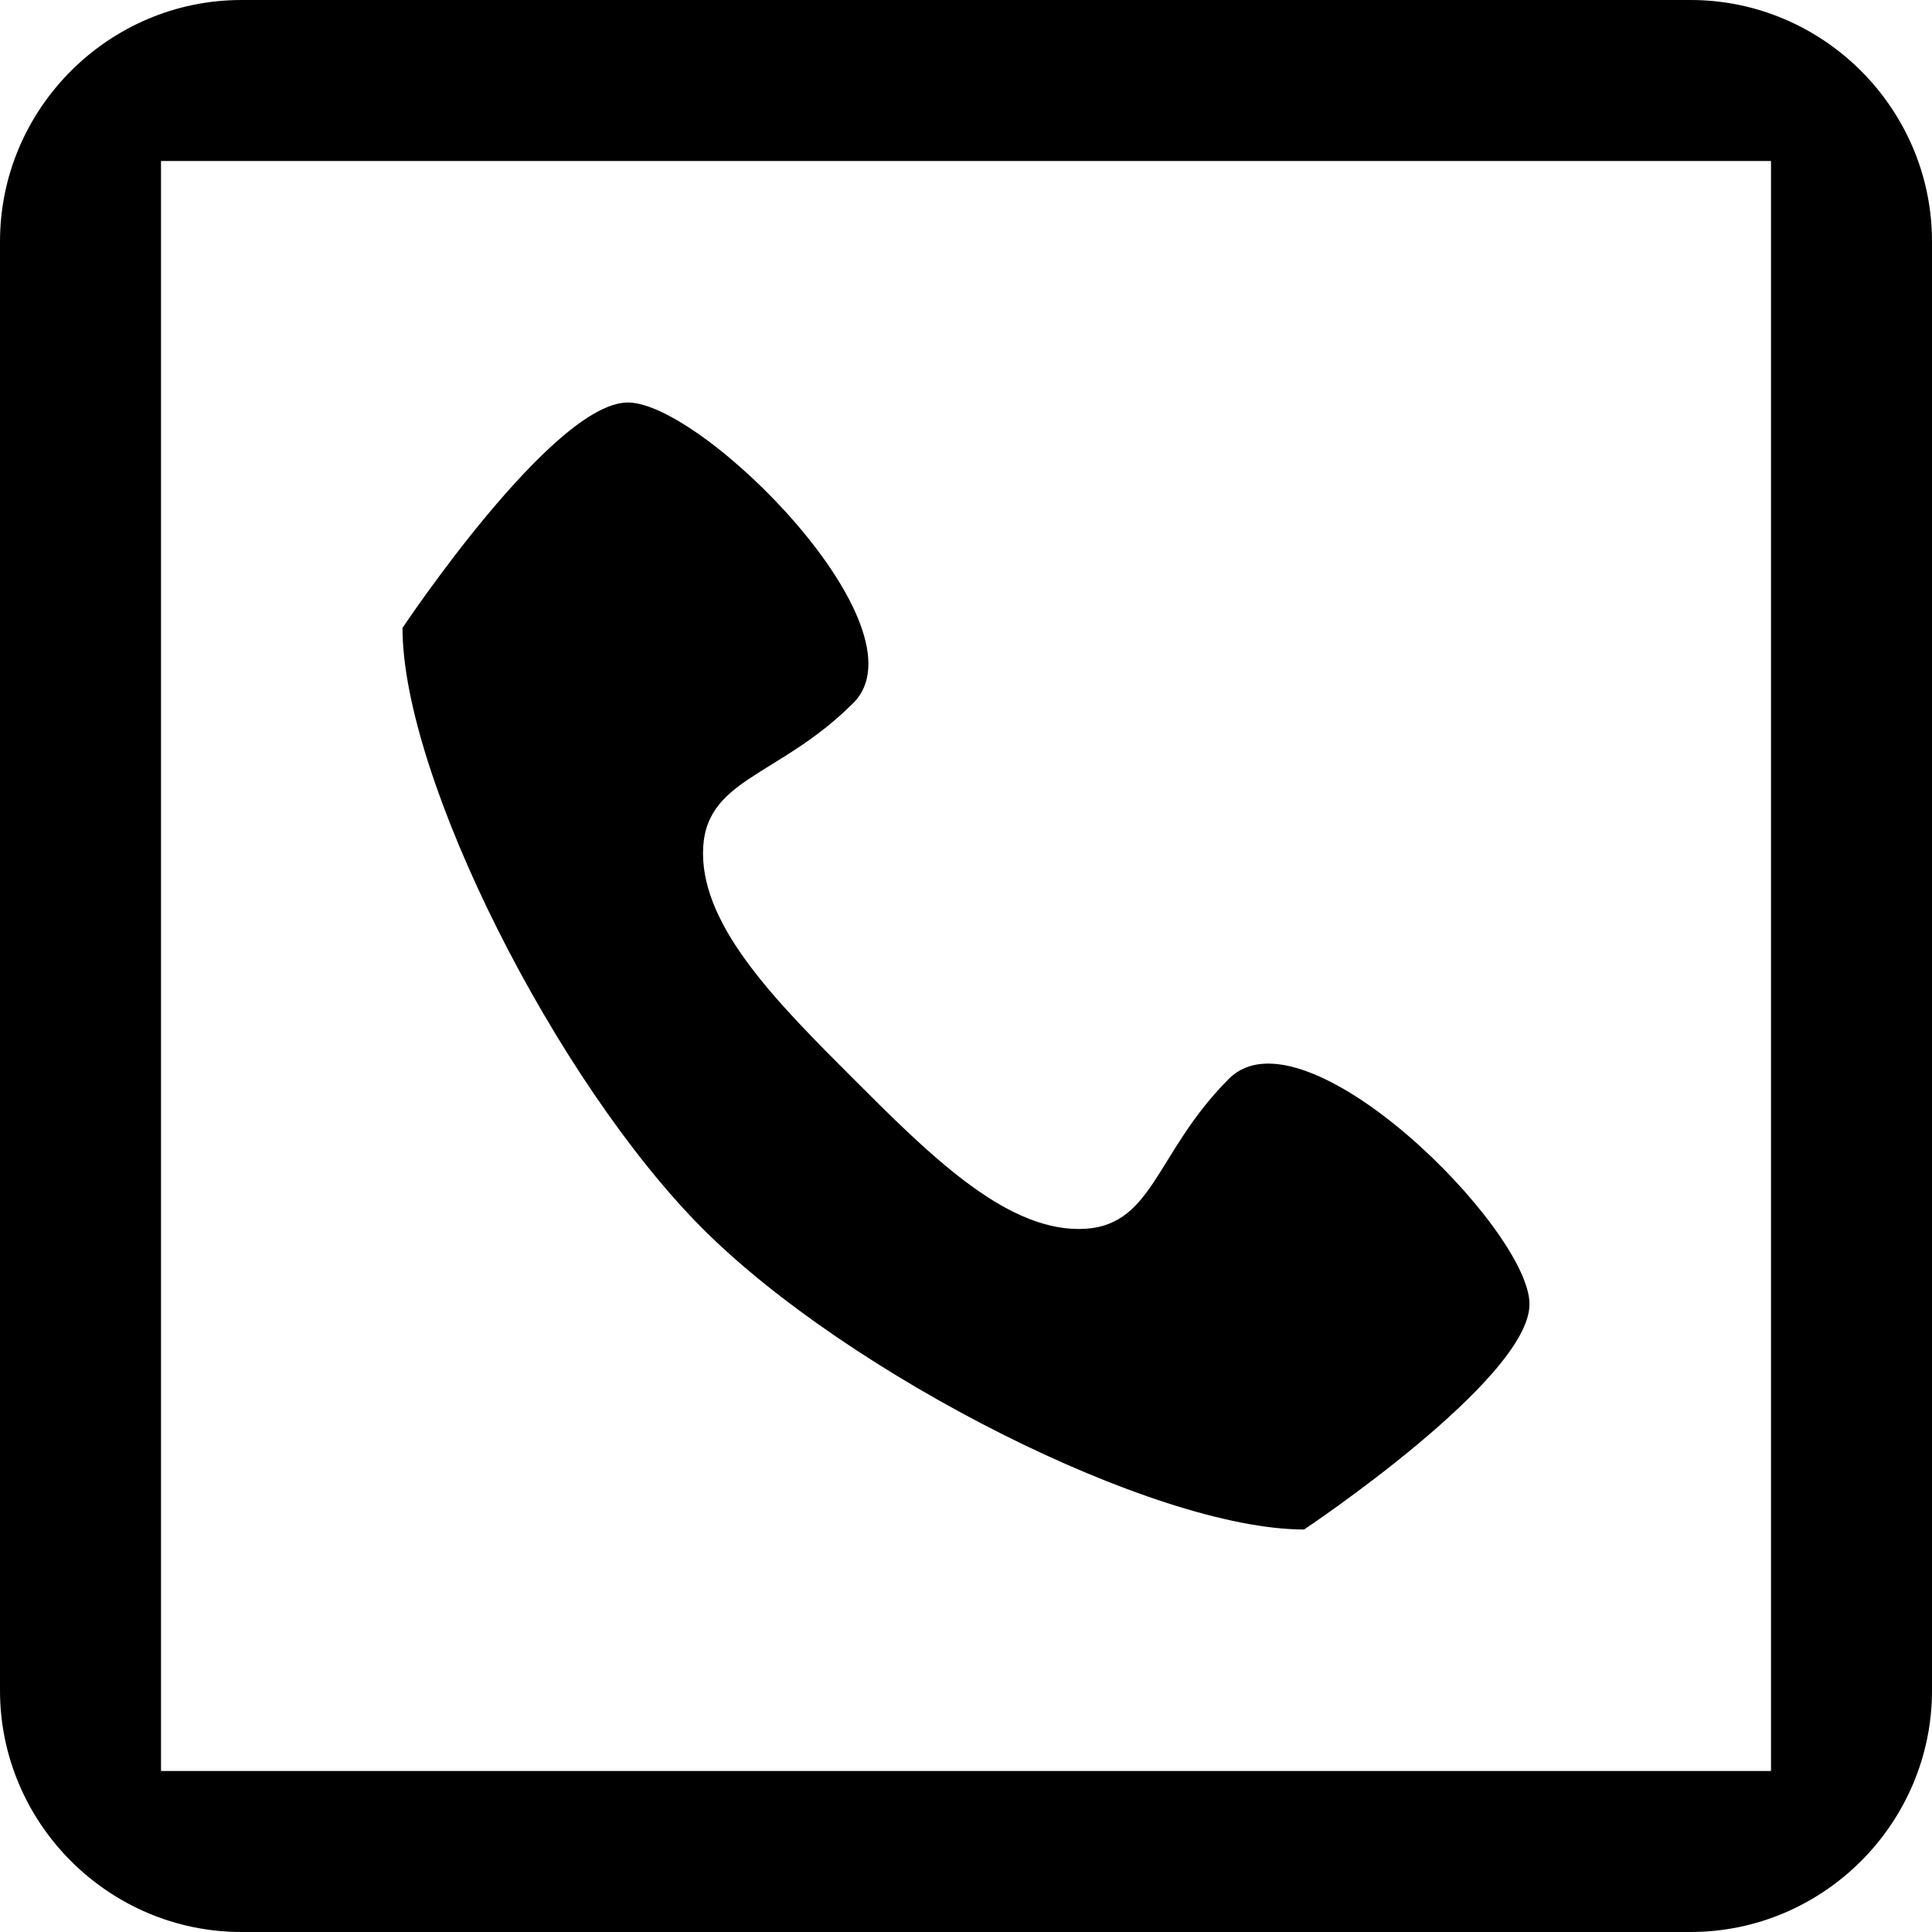 <?xml version="1.0" encoding="UTF-8"?>
<!DOCTYPE svg PUBLIC "-//W3C//DTD SVG 1.1//EN" "http://www.w3.org/Graphics/SVG/1.1/DTD/svg11.dtd">
<svg version="1.1" xmlns="http://www.w3.org/2000/svg" xmlns:xlink="http://www.w3.org/1999/xlink" x="0" y="0" width="24" height="24" viewBox="0, 0, 24, 24">
  <g id="Layer_1">
    <path d="M21,0 L3,0 C1.35,0 0,1.35 0,3 L0,21 C0,22.65 1.35,24 3,24 L21,24 C22.65,24 24,22.65 24,21 L24,3 C24,1.35 22.65,0 21,0 z M22,22 L2,22 L2,2 L22,2 L22,22 z" fill="#000000" id="frame"/>
    <path d="M5,19 L15,19 L15,17 L5,17 z M5,13 L19,13 L19,15 L5,15 z M5,9 L19,9 L19,11 L5,11 z M5,5 L19,5 L19,7 L5,7 z" fill="#000000" id="textarea" display="none"/>
    <path d="M18.562,5 L5.438,5 C5.196,5 5,5.196 5,5.438 L5,8.062 C5,8.304 5.196,8.5 5.438,8.5 L5.875,8.5 C6.117,8.5 6.313,8.304 6.313,8.062 L7.188,6.75 L11.125,6.75 L11.125,17.25 L8.938,18.125 C8.696,18.125 8.5,18.321 8.5,18.562 C8.5,18.804 8.696,19 8.938,19 L15.062,19 C15.304,19 15.5,18.804 15.5,18.562 C15.5,18.321 15.304,18.125 15.062,18.125 L12.875,17.25 L12.875,6.75 L16.812,6.75 L17.688,8.062 C17.688,8.304 17.883,8.5 18.125,8.5 L18.562,8.5 C18.804,8.5 19,8.304 19,8.062 L19,5.438 C19,5.196 18.804,5 18.562,5 z" fill="#000000" id="text" display="none"/>
    <path d="M18.5,5.5 L5.5,5.5 C4.675,5.5 4,6.175 4,7 L4,17 C4,17.825 4.675,18.5 5.5,18.5 L18.5,18.5 C19.325,18.5 20,17.825 20,17 L20,7 C20,6.175 19.325,5.5 18.5,5.5 z M10.231,12.099 L6,15.394 L6,7.556 L10.231,12.099 z M6.756,7.5 L17.244,7.5 L12,11.438 L6.756,7.5 z M10.395,12.276 L12,14 L13.605,12.276 L16.895,16.5 L7.106,16.5 L10.396,12.276 z M13.769,12.099 L18,7.556 L18,15.394 L13.769,12.099 z" fill="#000000" id="mail-alt" display="none"/>
    <path d="M17.444,7 L6.556,7 C5.697,7 5,7.689 5,8.539 L5,15.461 C5,16.311 5.697,17 6.556,17 L17.444,17 C18.303,17 19,16.311 19,15.461 L19,8.539 C19,7.689 18.303,7 17.444,7 z M9.912,12.628 L11.158,13.705 C11.396,13.909 11.696,14.01 12,14.01 C12.304,14.01 12.604,13.908 12.842,13.705 L14.088,12.628 L14.059,12.656 L16.895,15.461 L7.105,15.461 L9.941,12.656 L9.912,12.628 z M6.556,14.917 L6.556,9.723 L9.357,12.147 L6.556,14.917 z M14.643,12.147 L17.444,9.723 L17.444,14.915 L14.643,12.147 z M17.444,8.539 L17.444,8.7 L12.33,13.126 C12.153,13.278 11.847,13.278 11.67,13.126 L6.556,8.7 L6.556,8.539 L17.444,8.539 z" fill="#000000" id="mail" display="none"/>
    <path d="M19,12 C19,8.133 15.867,5 12,5 C8.133,5 5,8.133 5,12 C5,15.867 8.133,19 12,19 C15.867,19 19,15.867 19,12 z" fill="#000000" display="none"/>
    <path d="M18,7 C18.552,7 19,7.448 19,8 L19,16 C19,16.552 18.552,17 18,17 L6,17 C5.448,17 5,16.552 5,16 L5,8 C5,7.448 5.448,7 6,7 L18,7 z M15.52,8.813 L15.299,8.844 L8.549,11.446 C8.088,11.625 8.096,11.883 8.471,12 L10.197,12.539 L14.205,10.016 C14.393,9.891 14.565,9.961 14.424,10.086 L11.182,13.016 L11.057,14.797 C11.237,14.797 11.315,14.719 11.409,14.625 L12.252,13.813 L14.002,15.102 C14.323,15.281 14.549,15.188 14.635,14.805 L14.635,14.805 L15.783,9.391 C15.799,8.959 15.865,9.16 15.52,8.813 z" fill="#000000" id="submit-alt" display="none"/>
    <path d="M18,7 C18.552,7 19,7.448 19,8 L19,16 C19,16.552 18.552,17 18,17 L6,17 C5.448,17 5,16.552 5,16 L5,8 C5,7.448 5.448,7 6,7 L18,7 z M10.058,9.782 Q9.07,9.782 8.508,10.393 Q7.945,11.004 7.945,12.056 Q7.945,13.099 8.508,13.712 Q9.07,14.326 10.058,14.326 Q11.042,14.326 11.607,13.72 Q12.173,13.113 12.173,12.056 Q12.173,10.998 11.607,10.39 Q11.042,9.782 10.058,9.782 z M10.061,10.605 Q10.251,10.605 10.428,10.683 Q10.606,10.761 10.746,10.939 Q10.881,11.115 10.961,11.389 Q11.042,11.663 11.042,12.053 Q11.042,12.463 10.966,12.716 Q10.89,12.97 10.749,13.16 Q10.617,13.336 10.436,13.419 Q10.254,13.503 10.061,13.503 Q9.87,13.503 9.691,13.425 Q9.513,13.348 9.372,13.166 Q9.234,12.987 9.155,12.722 Q9.076,12.457 9.076,12.056 Q9.076,11.666 9.16,11.385 Q9.243,11.103 9.378,10.934 Q9.53,10.749 9.694,10.677 Q9.858,10.605 10.061,10.605 z M13.787,9.677 L12.762,9.677 L12.762,14.235 L13.787,14.235 L13.787,13.017 L13.945,12.803 L14.836,14.235 L16.055,14.235 L14.818,12.363 L15.97,10.945 L14.76,10.945 L13.787,12.231 L13.787,9.677 z" fill="#000000" id="submit" display="none"/>
    <path d="M15.267,13.4 C14.333,14.333 14.333,15.267 13.4,15.267 C12.467,15.267 11.533,14.333 10.6,13.4 C9.667,12.467 8.733,11.533 8.733,10.6 C8.733,9.667 9.667,9.667 10.6,8.733 C11.533,7.8 8.733,5 7.8,5 C6.867,5 5,7.8 5,7.8 C5,9.667 6.917,13.451 8.733,15.267 C10.549,17.082 14.333,19 16.2,19 C16.2,19 19,17.133 19,16.2 C19,15.267 16.2,12.467 15.267,13.4 z" fill="#000000" id="tel"/>
    <path d="M10.995,13.733 C10.809,13.733 10.622,13.661 10.48,13.519 C9.148,12.187 9.148,10.02 10.48,8.688 L13.169,6 C13.814,5.355 14.672,5 15.585,5 C16.497,5 17.355,5.355 18.001,6 C19.333,7.332 19.333,9.499 18.001,10.831 L16.772,12.06 C16.487,12.345 16.026,12.345 15.742,12.06 C15.457,11.776 15.457,11.315 15.742,11.031 L16.971,9.802 C17.735,9.037 17.735,7.794 16.971,7.03 C16.601,6.66 16.108,6.456 15.585,6.456 C15.061,6.456 14.569,6.66 14.198,7.03 L11.51,9.718 C10.745,10.482 10.745,11.726 11.51,12.49 C11.794,12.774 11.794,13.235 11.51,13.519 C11.368,13.661 11.181,13.733 10.995,13.733 z M8.415,19 C9.328,19 10.186,18.645 10.831,18 L13.52,15.311 C14.852,13.98 14.852,11.812 13.52,10.481 C13.235,10.196 12.775,10.196 12.49,10.481 C12.206,10.765 12.206,11.226 12.49,11.51 C13.255,12.274 13.255,13.518 12.49,14.282 L9.802,16.97 C9.431,17.34 8.939,17.544 8.415,17.544 C7.892,17.544 7.399,17.34 7.029,16.97 C6.265,16.206 6.265,14.962 7.029,14.198 L8.258,12.969 C8.543,12.685 8.542,12.224 8.258,11.94 C7.974,11.655 7.513,11.655 7.228,11.94 L5.999,13.169 C4.667,14.501 4.667,16.668 5.999,18 C6.645,18.645 7.503,19 8.415,19 z" fill="#000000" id="url" display="none"/>
    <path d="M17.25,5 L6.75,5 C5.787,5 5,5.787 5,6.75 L5,17.25 C5,18.212 5.787,19 6.75,19 L17.25,19 C18.212,19 19,18.212 19,17.25 L19,6.75 C19,5.787 18.212,5 17.25,5 z M11.125,15.862 L7.881,12.619 L9.119,11.381 L11.125,13.388 L15.319,9.194 L16.556,10.431 L11.125,15.862 z" fill="#000000" id="checkbox" display="none"/>
    <path d="M19,11.631 Q19,12.466 18.806,13.16 Q18.613,13.854 18.205,14.351 Q17.783,14.856 17.157,15.127 Q16.531,15.397 15.621,15.397 Q15.314,15.397 14.98,15.357 Q14.646,15.318 14.536,15.287 L14.536,14 L14.663,14 Q14.786,14.061 15.013,14.131 Q15.239,14.202 15.639,14.202 Q15.959,14.202 16.258,14.116 Q16.557,14.03 16.772,13.846 Q16.996,13.652 17.146,13.362 Q17.295,13.072 17.348,12.637 Q16.996,12.857 16.695,12.973 Q16.394,13.09 15.946,13.09 Q15.608,13.09 15.298,13 Q14.988,12.91 14.734,12.721 Q14.395,12.457 14.198,12.042 Q14,11.626 14,10.967 Q14,10.458 14.173,10.025 Q14.347,9.592 14.668,9.271 Q14.984,8.955 15.445,8.774 Q15.907,8.594 16.473,8.594 Q17.045,8.594 17.488,8.755 Q17.932,8.915 18.248,9.245 Q18.618,9.618 18.809,10.207 Q19,10.796 19,11.631 z M17.374,11.385 Q17.374,10.853 17.284,10.508 Q17.194,10.163 17.031,9.97 Q16.917,9.829 16.774,9.768 Q16.632,9.706 16.465,9.706 Q16.32,9.706 16.181,9.765 Q16.043,9.825 15.915,9.97 Q15.801,10.097 15.722,10.343 Q15.643,10.589 15.643,10.884 Q15.643,11.2 15.724,11.405 Q15.806,11.609 15.946,11.732 Q16.087,11.851 16.267,11.899 Q16.447,11.947 16.667,11.947 Q16.851,11.947 17.047,11.897 Q17.242,11.846 17.361,11.793 Q17.361,11.745 17.368,11.655 Q17.374,11.565 17.374,11.385 z M13.514,11.756 L10.601,11.756 L10.601,12.978 L13.514,12.978 z M8.397,11.996 Q8.397,13.2 8.195,13.698 Q7.993,14.197 7.523,14.197 Q7.052,14.197 6.85,13.698 Q6.648,13.2 6.648,12.004 Q6.648,10.783 6.85,10.293 Q7.052,9.803 7.523,9.803 Q7.997,9.803 8.197,10.293 Q8.397,10.783 8.397,11.996 z M10.045,11.996 Q10.045,11.174 9.911,10.541 Q9.777,9.908 9.478,9.478 Q9.175,9.038 8.703,8.816 Q8.23,8.594 7.523,8.594 Q6.855,8.594 6.371,8.807 Q5.888,9.021 5.58,9.456 Q5.268,9.899 5.134,10.515 Q5,11.13 5,12 Q5,12.844 5.136,13.474 Q5.273,14.105 5.571,14.536 Q5.875,14.971 6.354,15.188 Q6.833,15.406 7.523,15.406 Q8.217,15.406 8.696,15.188 Q9.175,14.971 9.474,14.544 Q9.773,14.118 9.909,13.481 Q10.045,12.844 10.045,11.996 z" fill="#000000" id="number" display="none"/>
  </g>
</svg>
